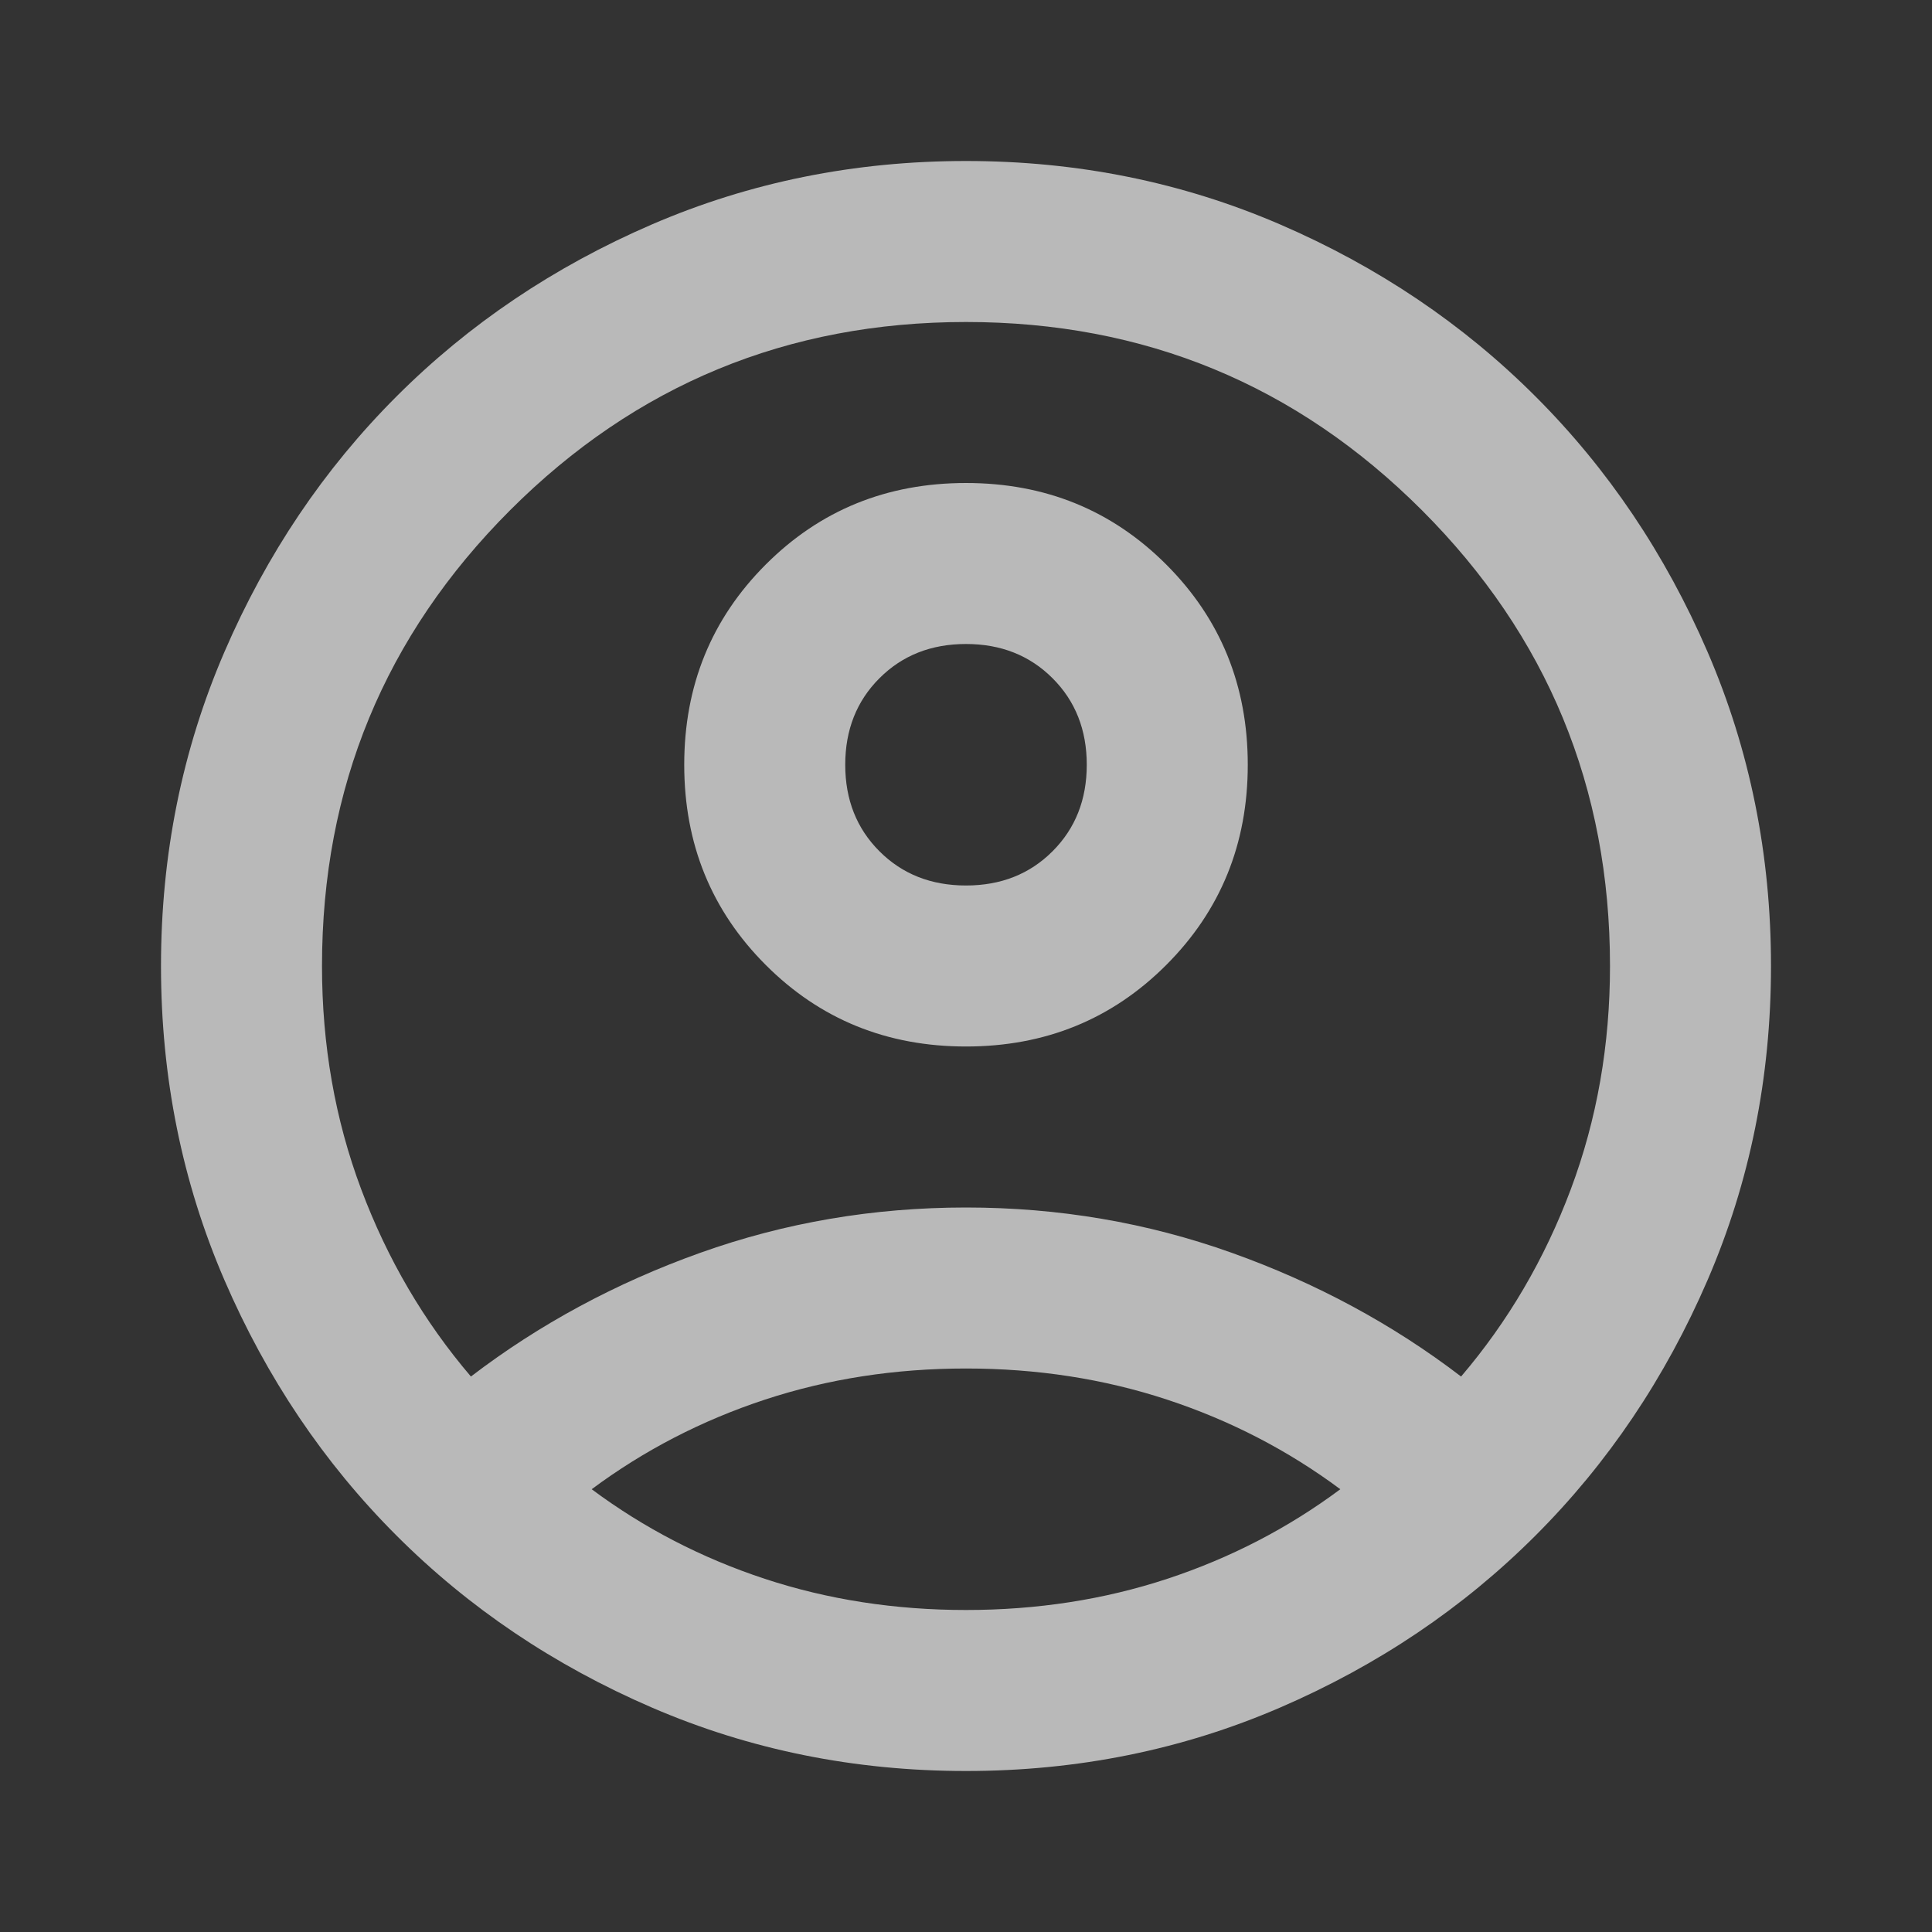 <svg xmlns="http://www.w3.org/2000/svg" width="51" height="51" viewBox="0 0 51 51" fill="none">
  <rect x="0" y="0" width="51" height="51" fill="#333333" stroke="none"/>
  <path d="M12.431 36.337C14.238 34.956 16.256 33.867 18.488 33.07C20.719 32.273 23.056 31.875 25.5 31.875C27.944 31.875 30.281 32.273 32.513 33.07C34.744 33.867 36.763 34.956 38.569 36.337C39.808 34.885 40.773 33.239 41.464 31.397C42.155 29.555 42.5 27.59 42.5 25.5C42.5 20.79 40.844 16.779 37.533 13.467C34.221 10.156 30.21 8.5 25.5 8.5C20.79 8.5 16.779 10.156 13.467 13.467C10.156 16.779 8.5 20.79 8.5 25.5C8.5 27.59 8.845 29.555 9.536 31.397C10.227 33.239 11.192 34.885 12.431 36.337ZM25.5 27.625C23.41 27.625 21.648 26.908 20.214 25.473C18.78 24.039 18.062 22.277 18.062 20.188C18.062 18.098 18.78 16.336 20.214 14.902C21.648 13.467 23.41 12.75 25.5 12.75C27.59 12.75 29.352 13.467 30.786 14.902C32.22 16.336 32.938 18.098 32.938 20.188C32.938 22.277 32.22 24.039 30.786 25.473C29.352 26.908 27.59 27.625 25.5 27.625ZM25.5 46.75C22.56 46.75 19.798 46.192 17.212 45.077C14.627 43.961 12.378 42.447 10.466 40.534C8.553 38.622 7.039 36.373 5.923 33.788C4.808 31.202 4.25 28.44 4.25 25.5C4.25 22.56 4.808 19.798 5.923 17.212C7.039 14.627 8.553 12.378 10.466 10.466C12.378 8.553 14.627 7.039 17.212 5.923C19.798 4.808 22.56 4.25 25.5 4.25C28.44 4.25 31.202 4.808 33.788 5.923C36.373 7.039 38.622 8.553 40.534 10.466C42.447 12.378 43.961 14.627 45.077 17.212C46.192 19.798 46.75 22.56 46.75 25.5C46.75 28.44 46.192 31.202 45.077 33.788C43.961 36.373 42.447 38.622 40.534 40.534C38.622 42.447 36.373 43.961 33.788 45.077C31.202 46.192 28.44 46.75 25.5 46.75ZM25.5 42.5C27.377 42.5 29.148 42.225 30.812 41.677C32.477 41.128 34 40.34 35.381 39.312C34 38.285 32.477 37.497 30.812 36.948C29.148 36.4 27.377 36.125 25.5 36.125C23.623 36.125 21.852 36.4 20.188 36.948C18.523 37.497 17 38.285 15.619 39.312C17 40.34 18.523 41.128 20.188 41.677C21.852 42.225 23.623 42.5 25.5 42.5ZM25.5 23.375C26.421 23.375 27.182 23.074 27.784 22.472C28.387 21.87 28.688 21.108 28.688 20.188C28.688 19.267 28.387 18.505 27.784 17.903C27.182 17.301 26.421 17 25.5 17C24.579 17 23.818 17.301 23.216 17.903C22.613 18.505 22.312 19.267 22.312 20.188C22.312 21.108 22.613 21.87 23.216 22.472C23.818 23.074 24.579 23.375 25.5 23.375Z" fill="rgba(242, 242, 242, 0.70)" fill-opacity="1"/>
</svg>
